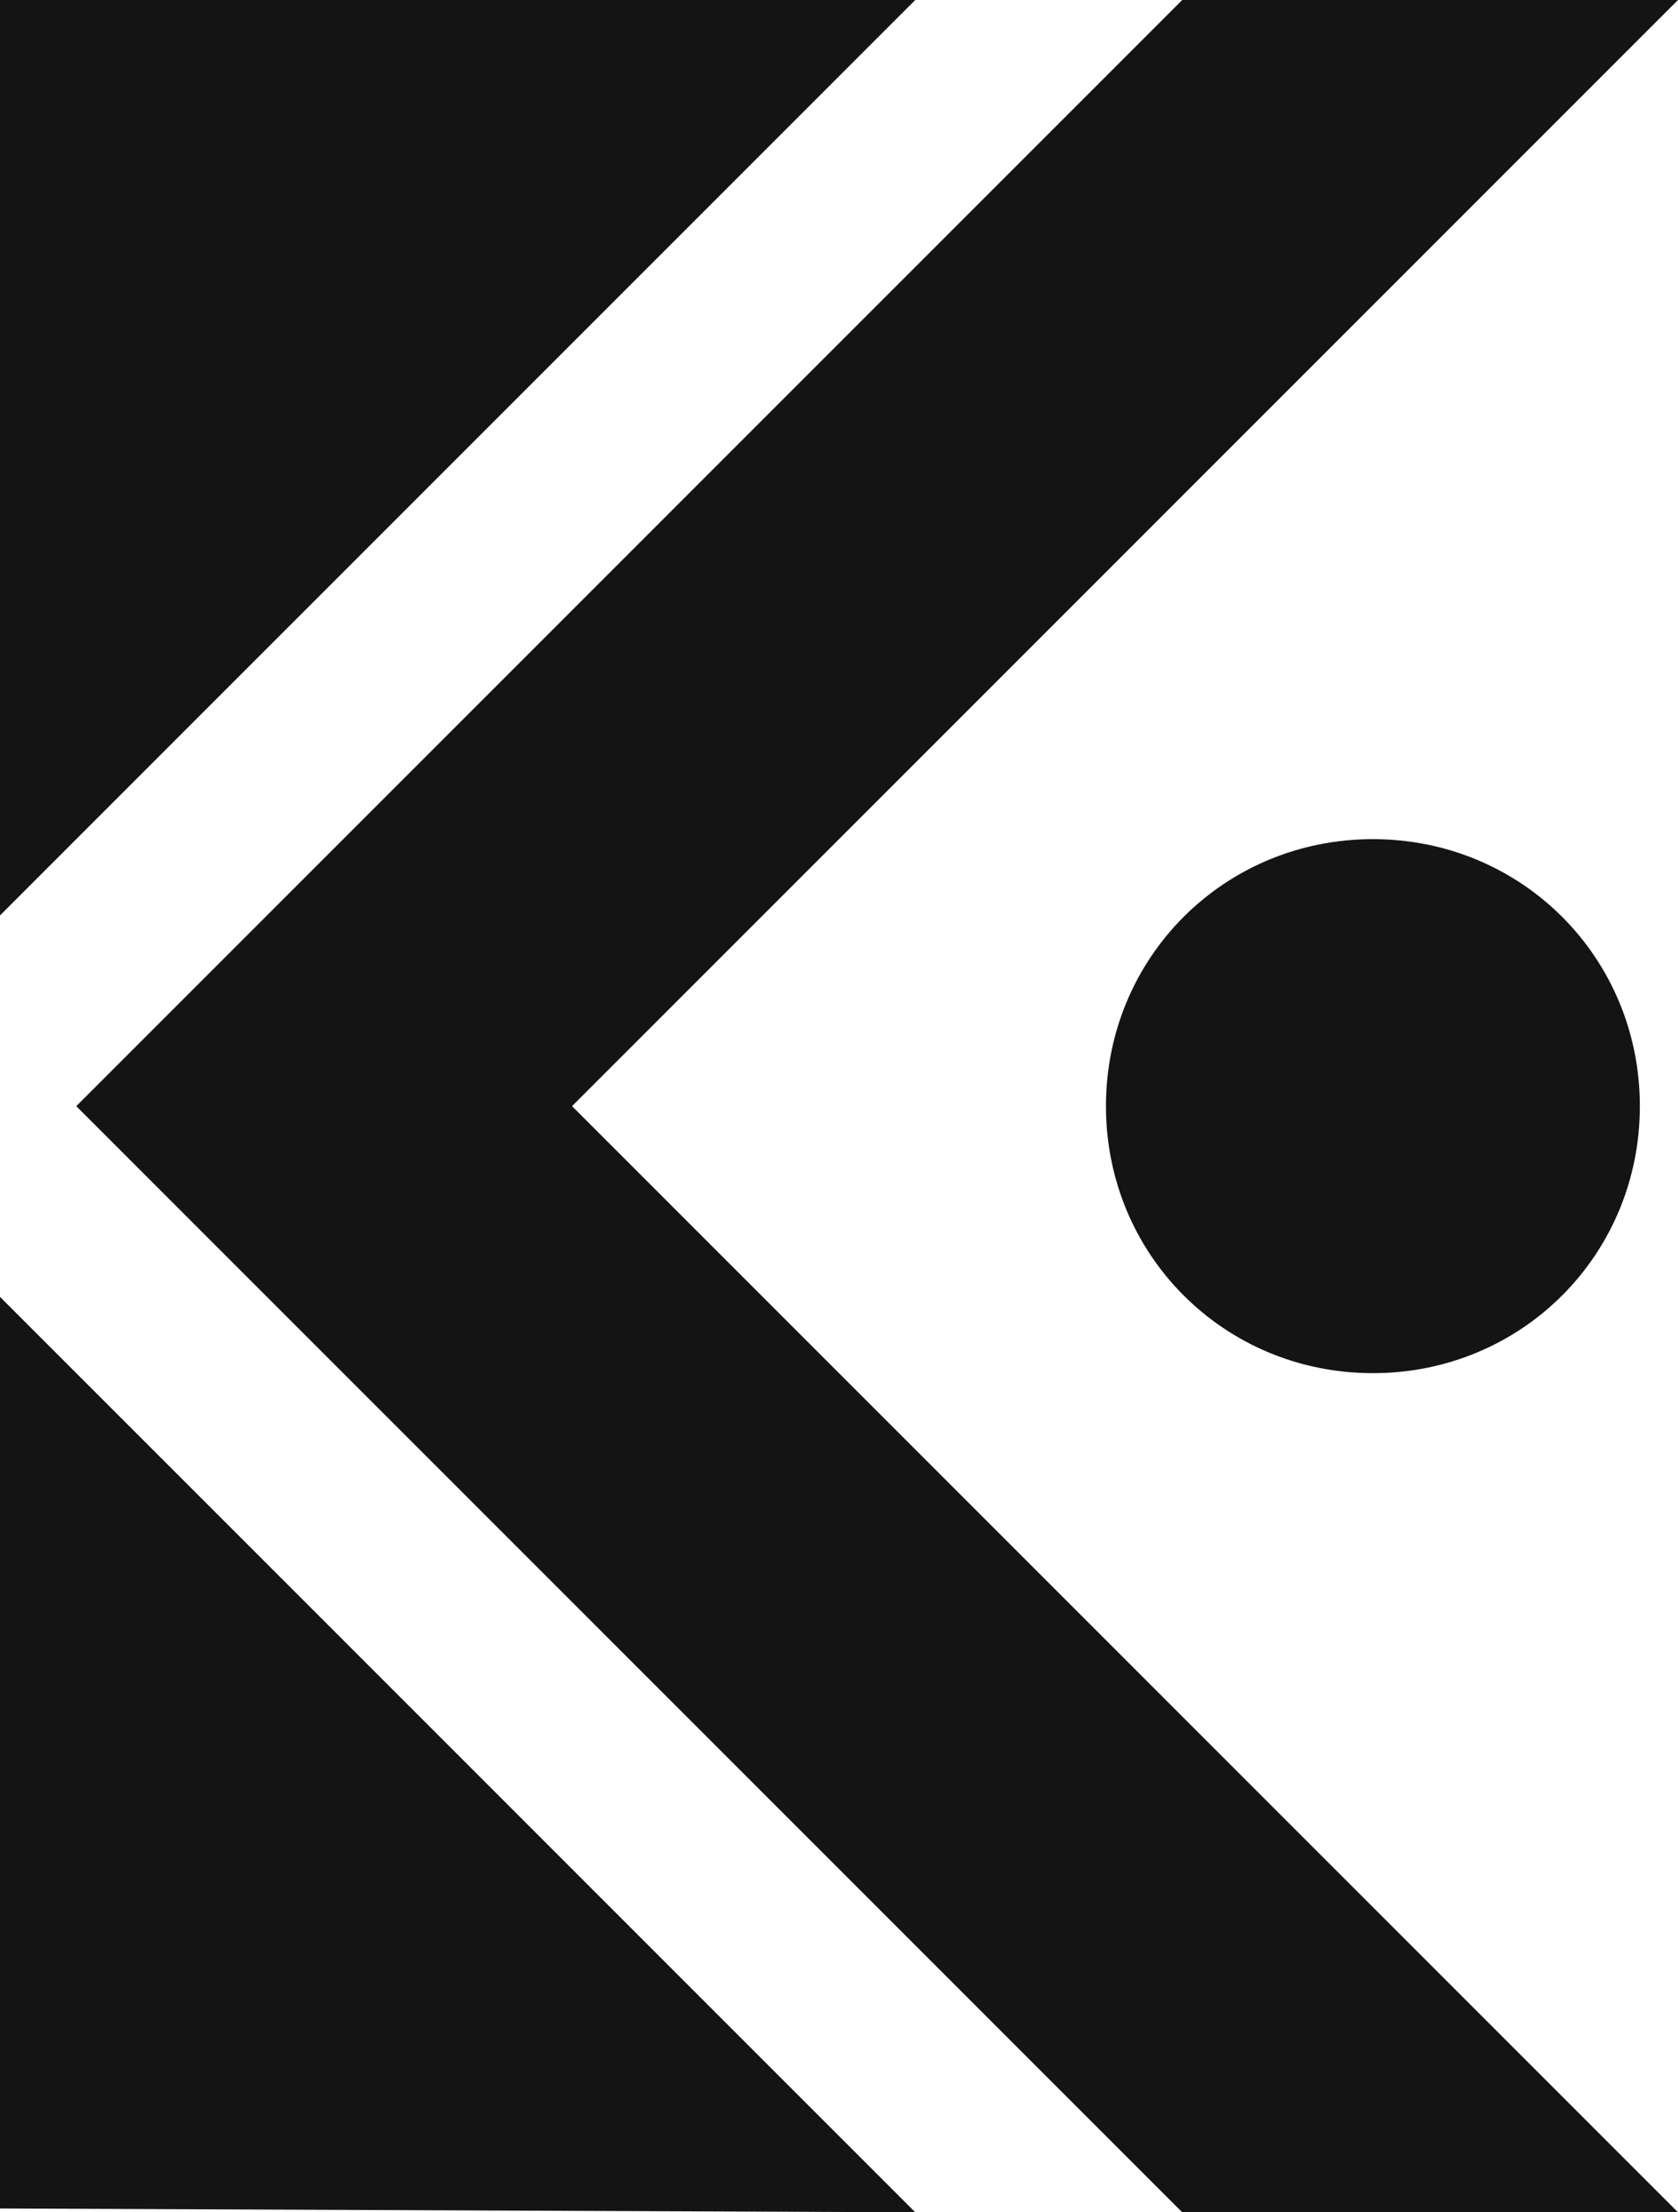 <?xml version="1.0" encoding="utf-8"?>
<!-- Generator: Adobe Illustrator 21.0.0, SVG Export Plug-In . SVG Version: 6.00 Build 0)  -->
<svg version="1.1" id="Слой_1" xmlns="http://www.w3.org/2000/svg" xmlns:xlink="http://www.w3.org/1999/xlink" x="0px" y="0px"
	 width="44px" height="58px" viewBox="0 0 44 58" style="enable-background:new 0 0 44 58;" xml:space="preserve">
<style type="text/css">
	.st0{fill:#141414;}
</style>
<path id="orn_x5F_game" class="st0" d="M44,0H31L2,29l29,29h13L15,29L44,0z M0,0l24,0L0,24V0z M0,57.9L24,58L0,34L0,57.9z M36,36
	c-3.9,0-7-3.1-7-7s3.1-7,7-7s7,3.1,7,7S39.9,36,36,36z"/>
</svg>

